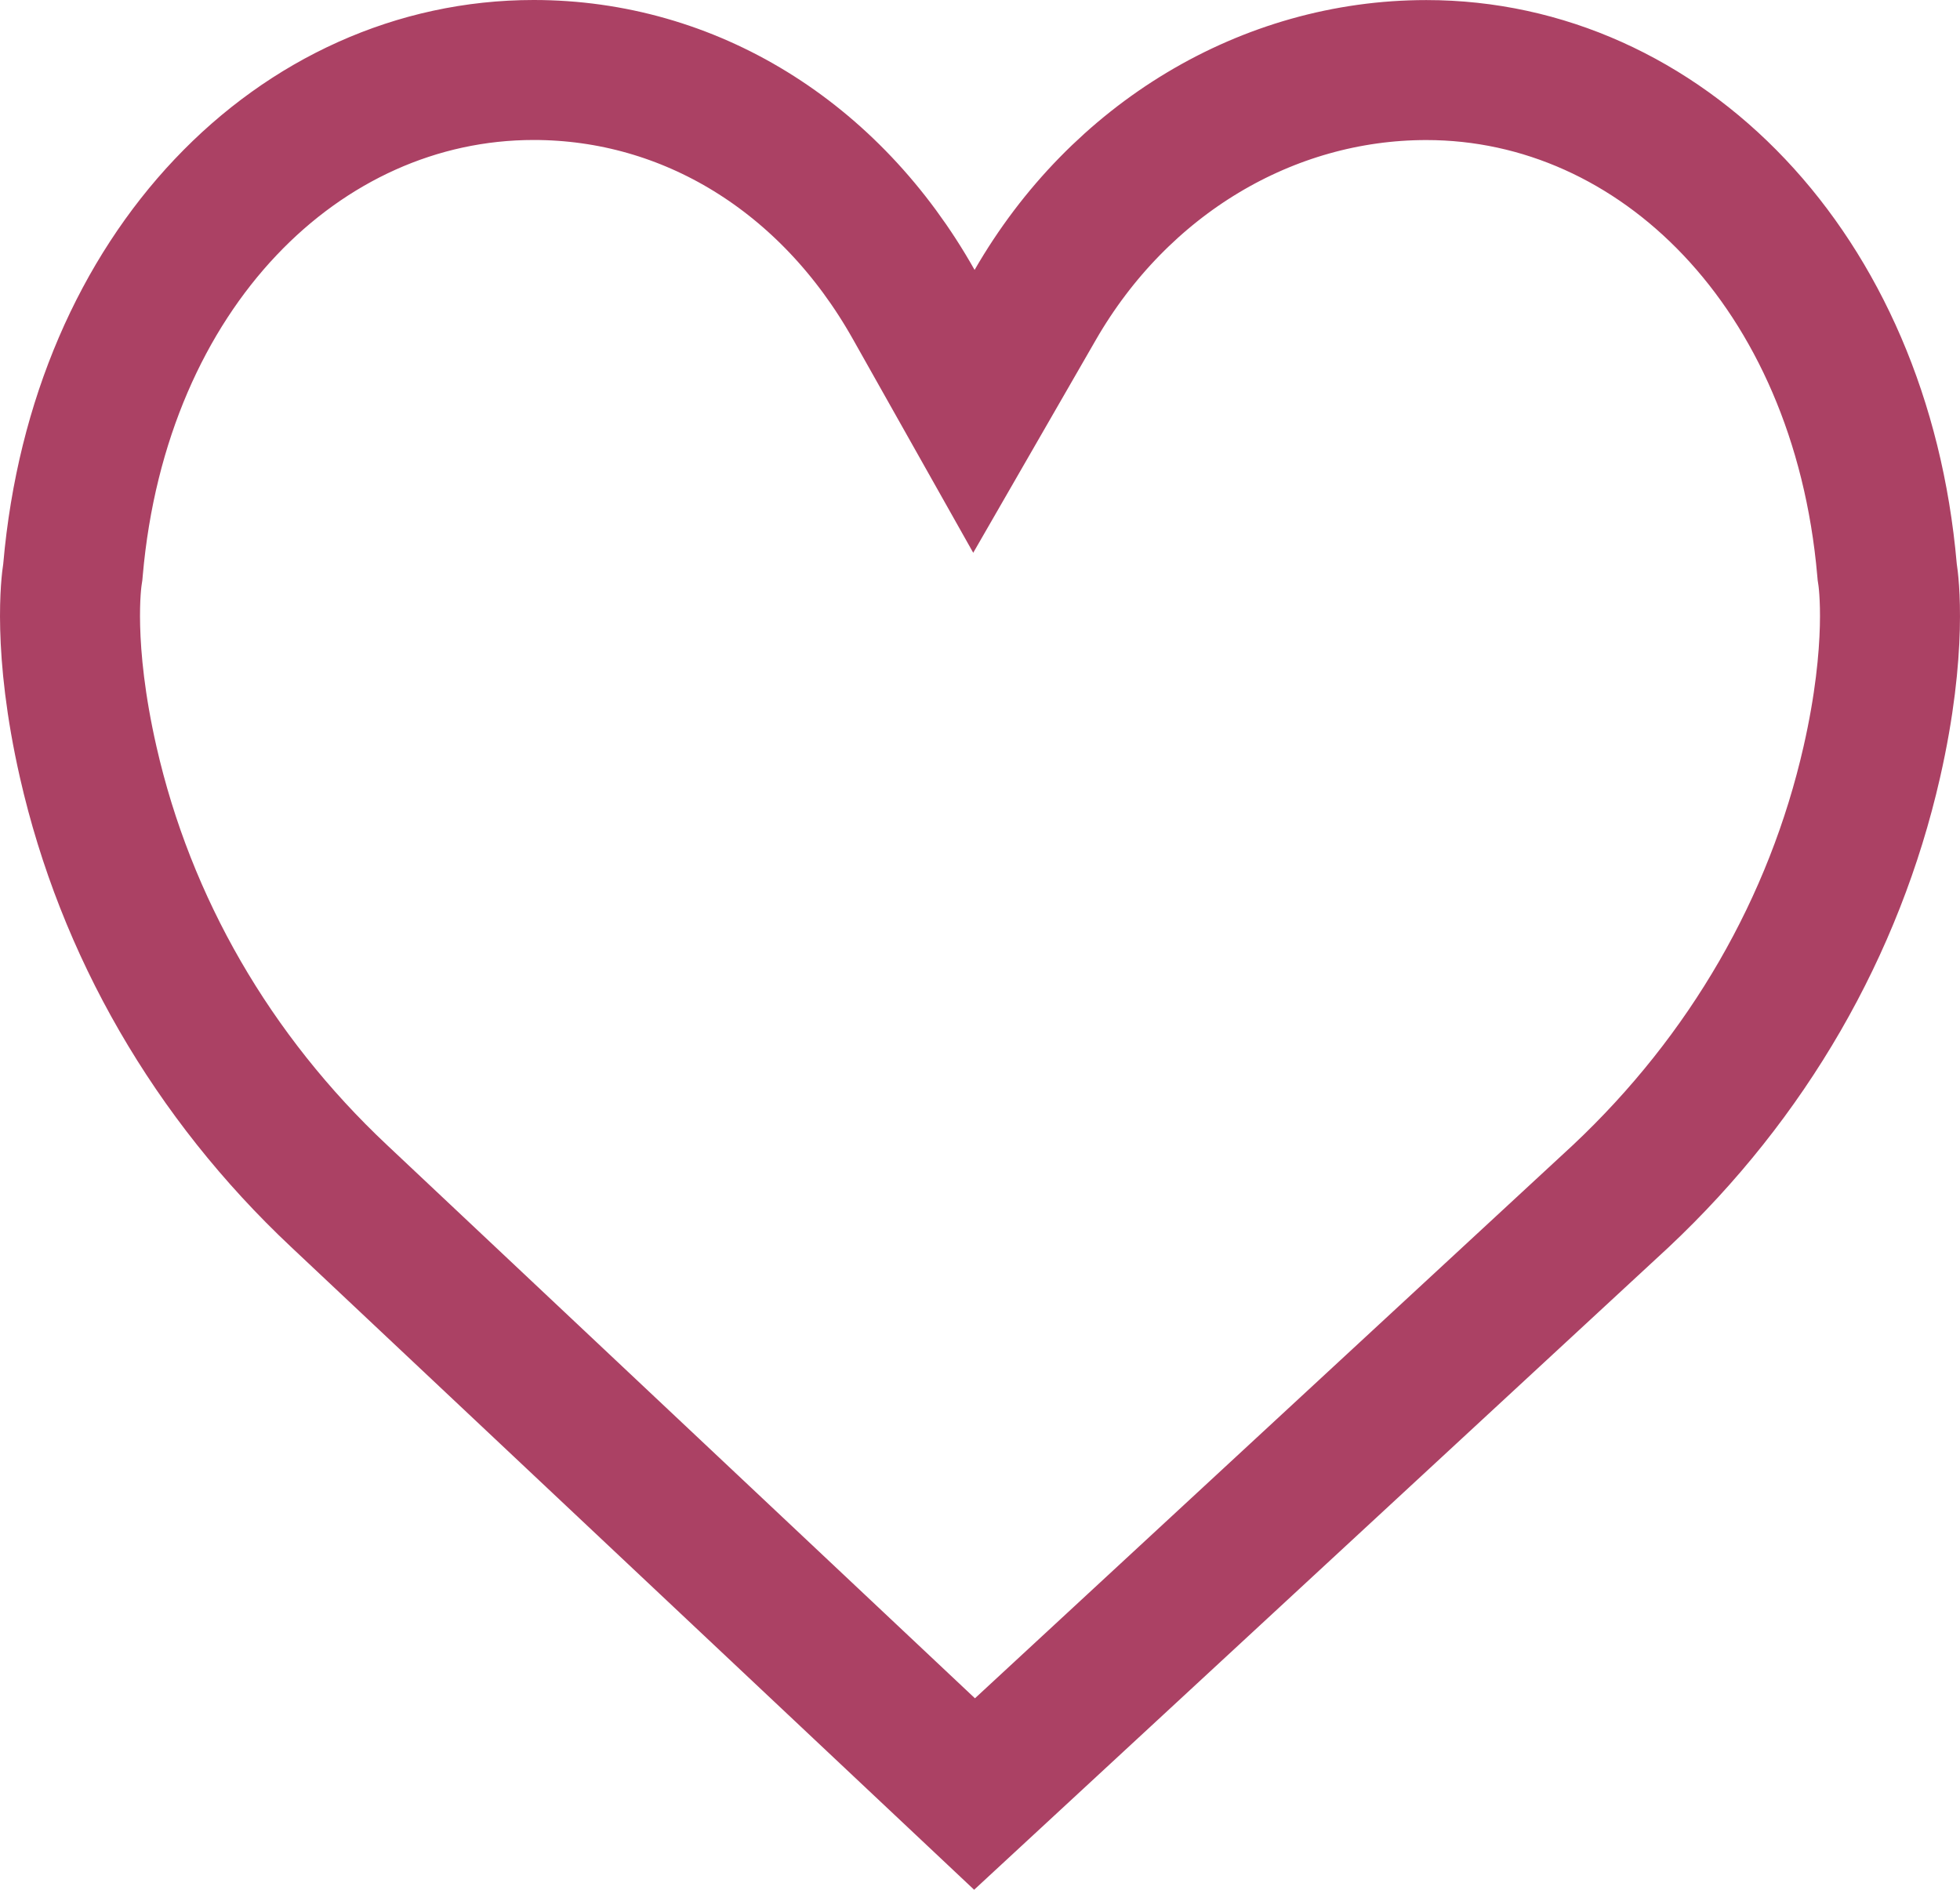 <svg width="28" height="27" viewBox="0 0 28 27" fill="none" xmlns="http://www.w3.org/2000/svg">
<path d="M26.957 8.138L26.96 8.171L26.965 8.204C26.98 8.299 27.112 9.255 26.74 10.888L26.74 10.888C26.205 13.239 24.969 15.383 23.156 17.088L13.922 25.632L4.847 17.091L4.846 17.09C3.032 15.386 1.795 13.24 1.26 10.888L1.26 10.888C0.888 9.254 1.02 8.298 1.035 8.205L1.04 8.172L1.043 8.138C1.418 3.85 4.286 1 7.624 1C9.841 1 11.856 2.226 13.052 4.348L13.913 5.877L14.789 4.356C15.992 2.268 18.105 1.001 20.376 1.001C23.714 1.001 26.582 3.851 26.957 8.138Z" stroke="#AB4164" stroke-width="2"/>
</svg>
